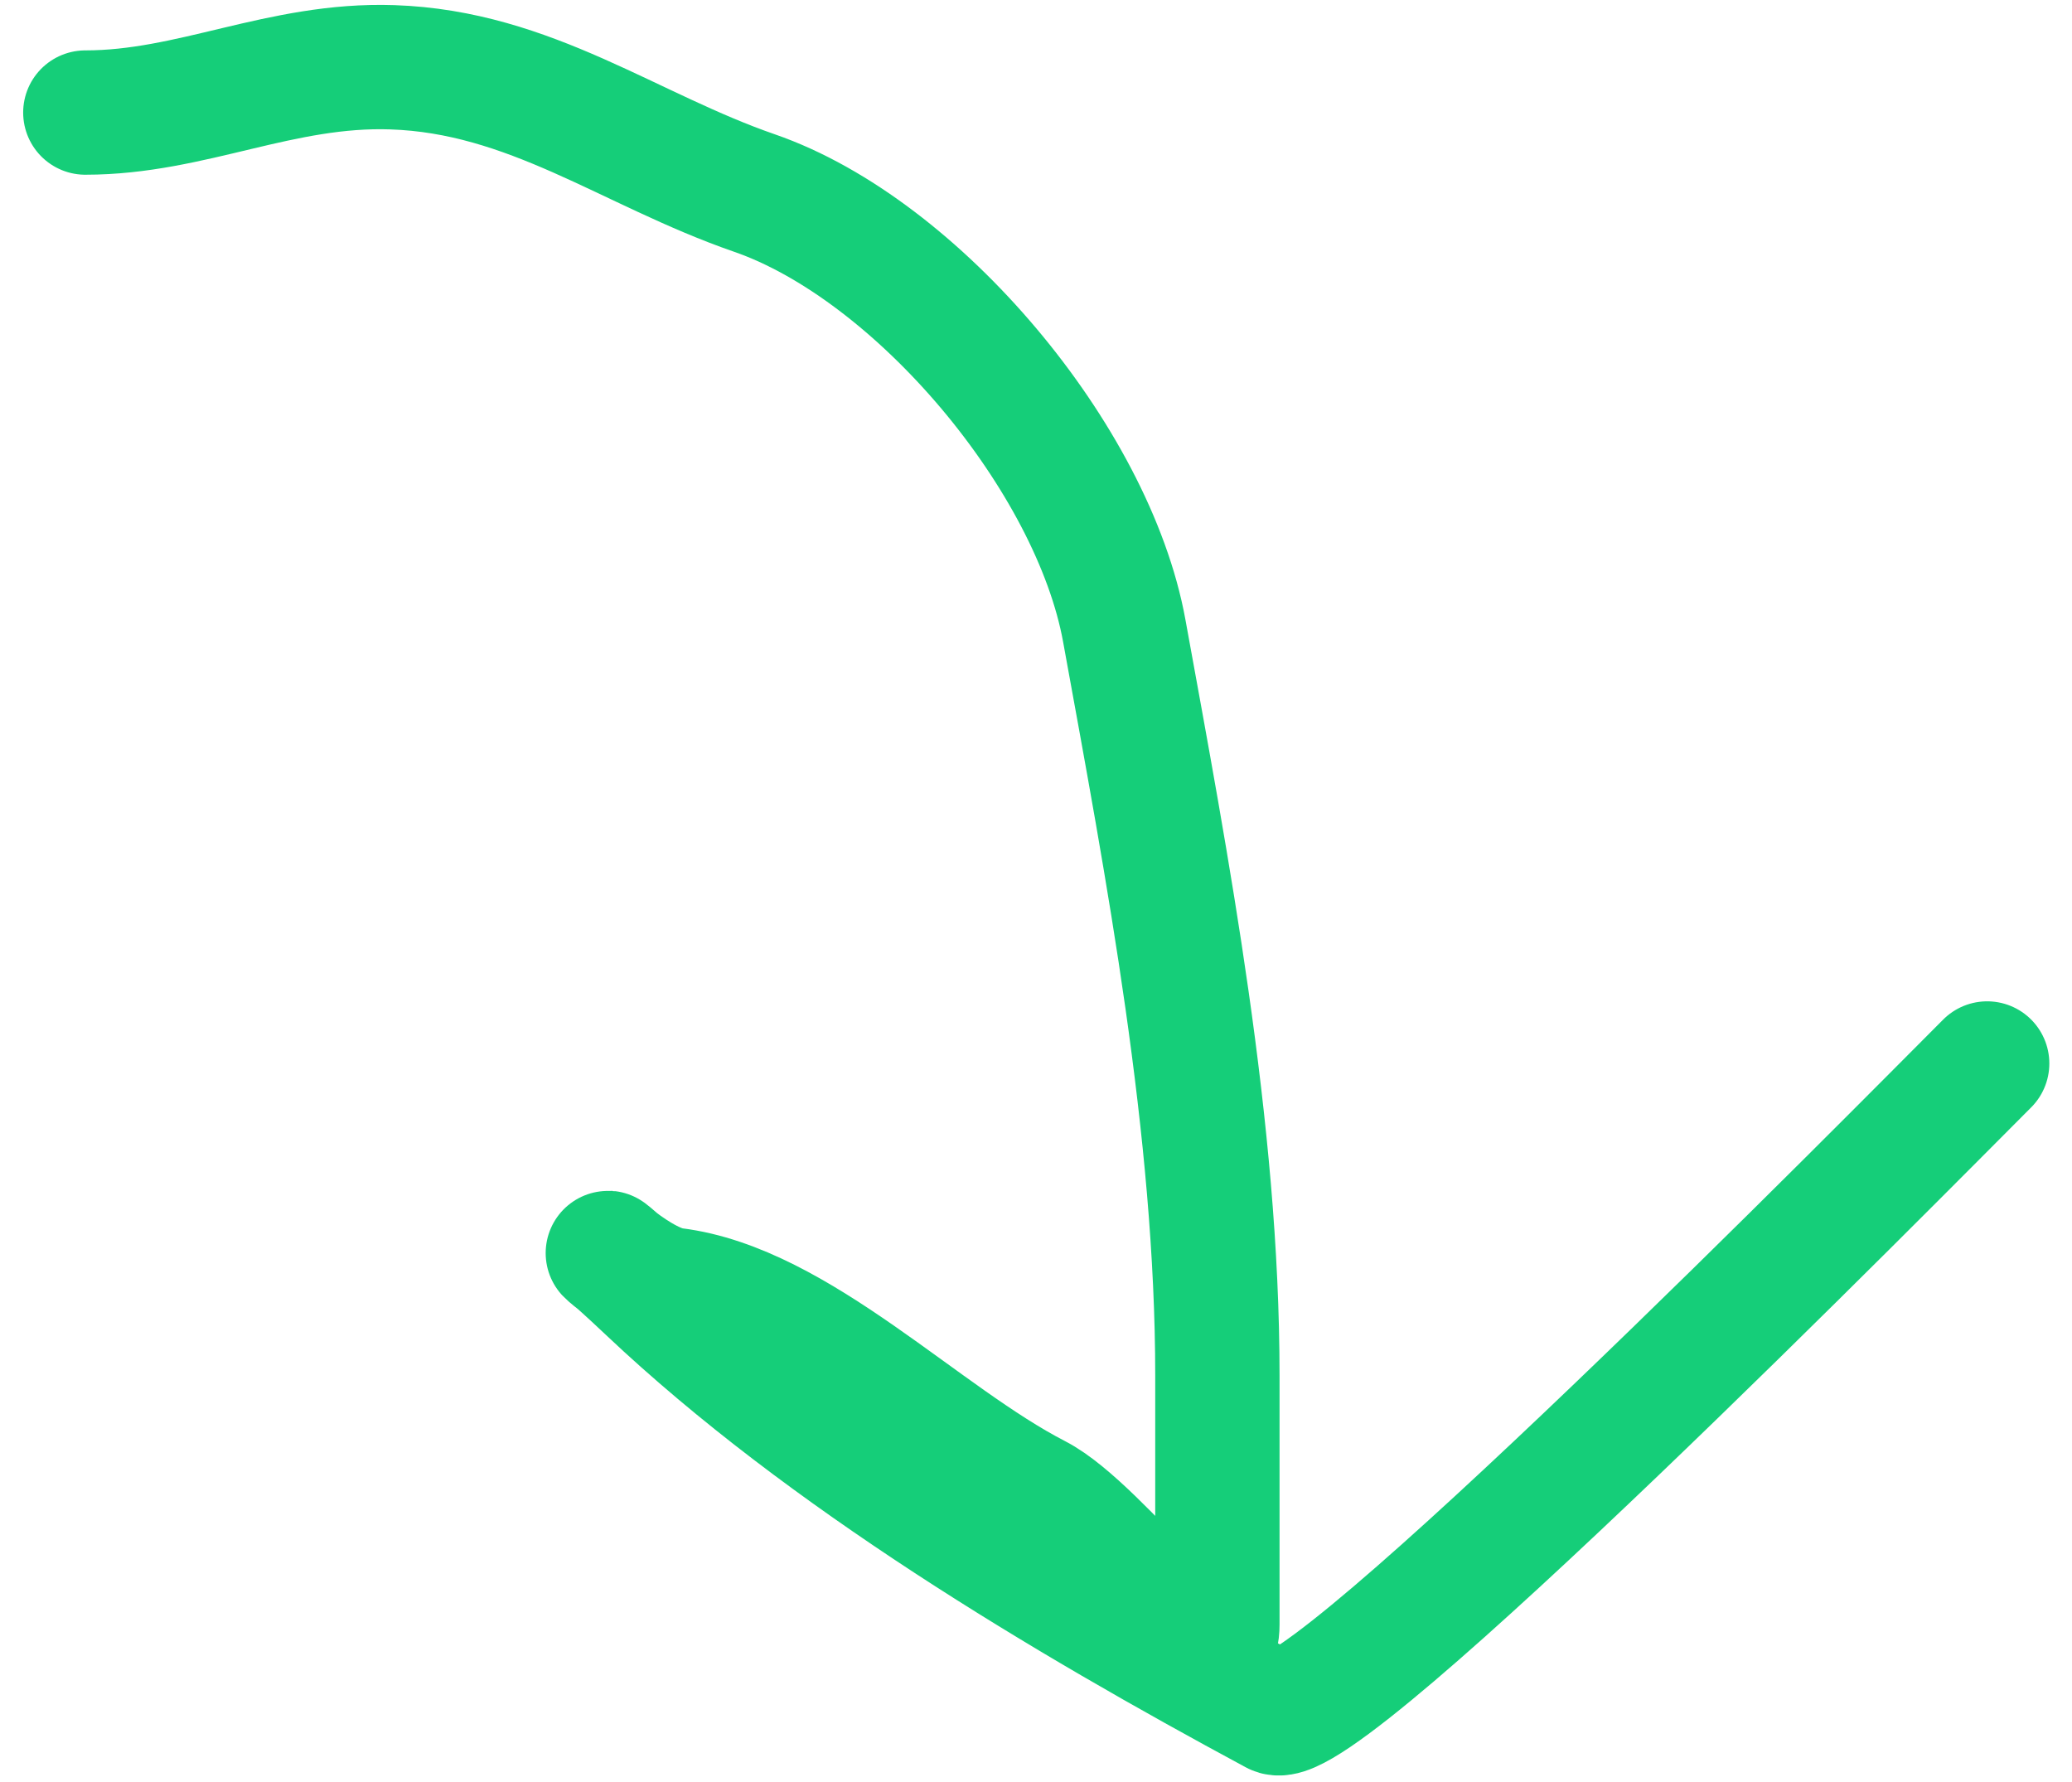 <svg xmlns="http://www.w3.org/2000/svg" width="50" height="43" fill="none"><path stroke="#15CE79" stroke-linecap="round" stroke-width="3" d="M2.059 2.716c2.573 0 4.712-1.183 7.406-1.093 3.334.11 5.727 1.992 8.741 3.035 3.941 1.364 8.17 6.409 8.924 10.563 1.044 5.74 2.247 12.03 2.247 17.97v6.01c0 1.785-2.784-2.28-4.371-3.097-2.752-1.417-5.762-4.605-8.742-4.978-1.046-.13-2.667-1.945-.607 0 4.256 4.02 10.005 7.447 15.116 10.199 1.117.601 15.08-13.562 17.18-15.663"/></svg>